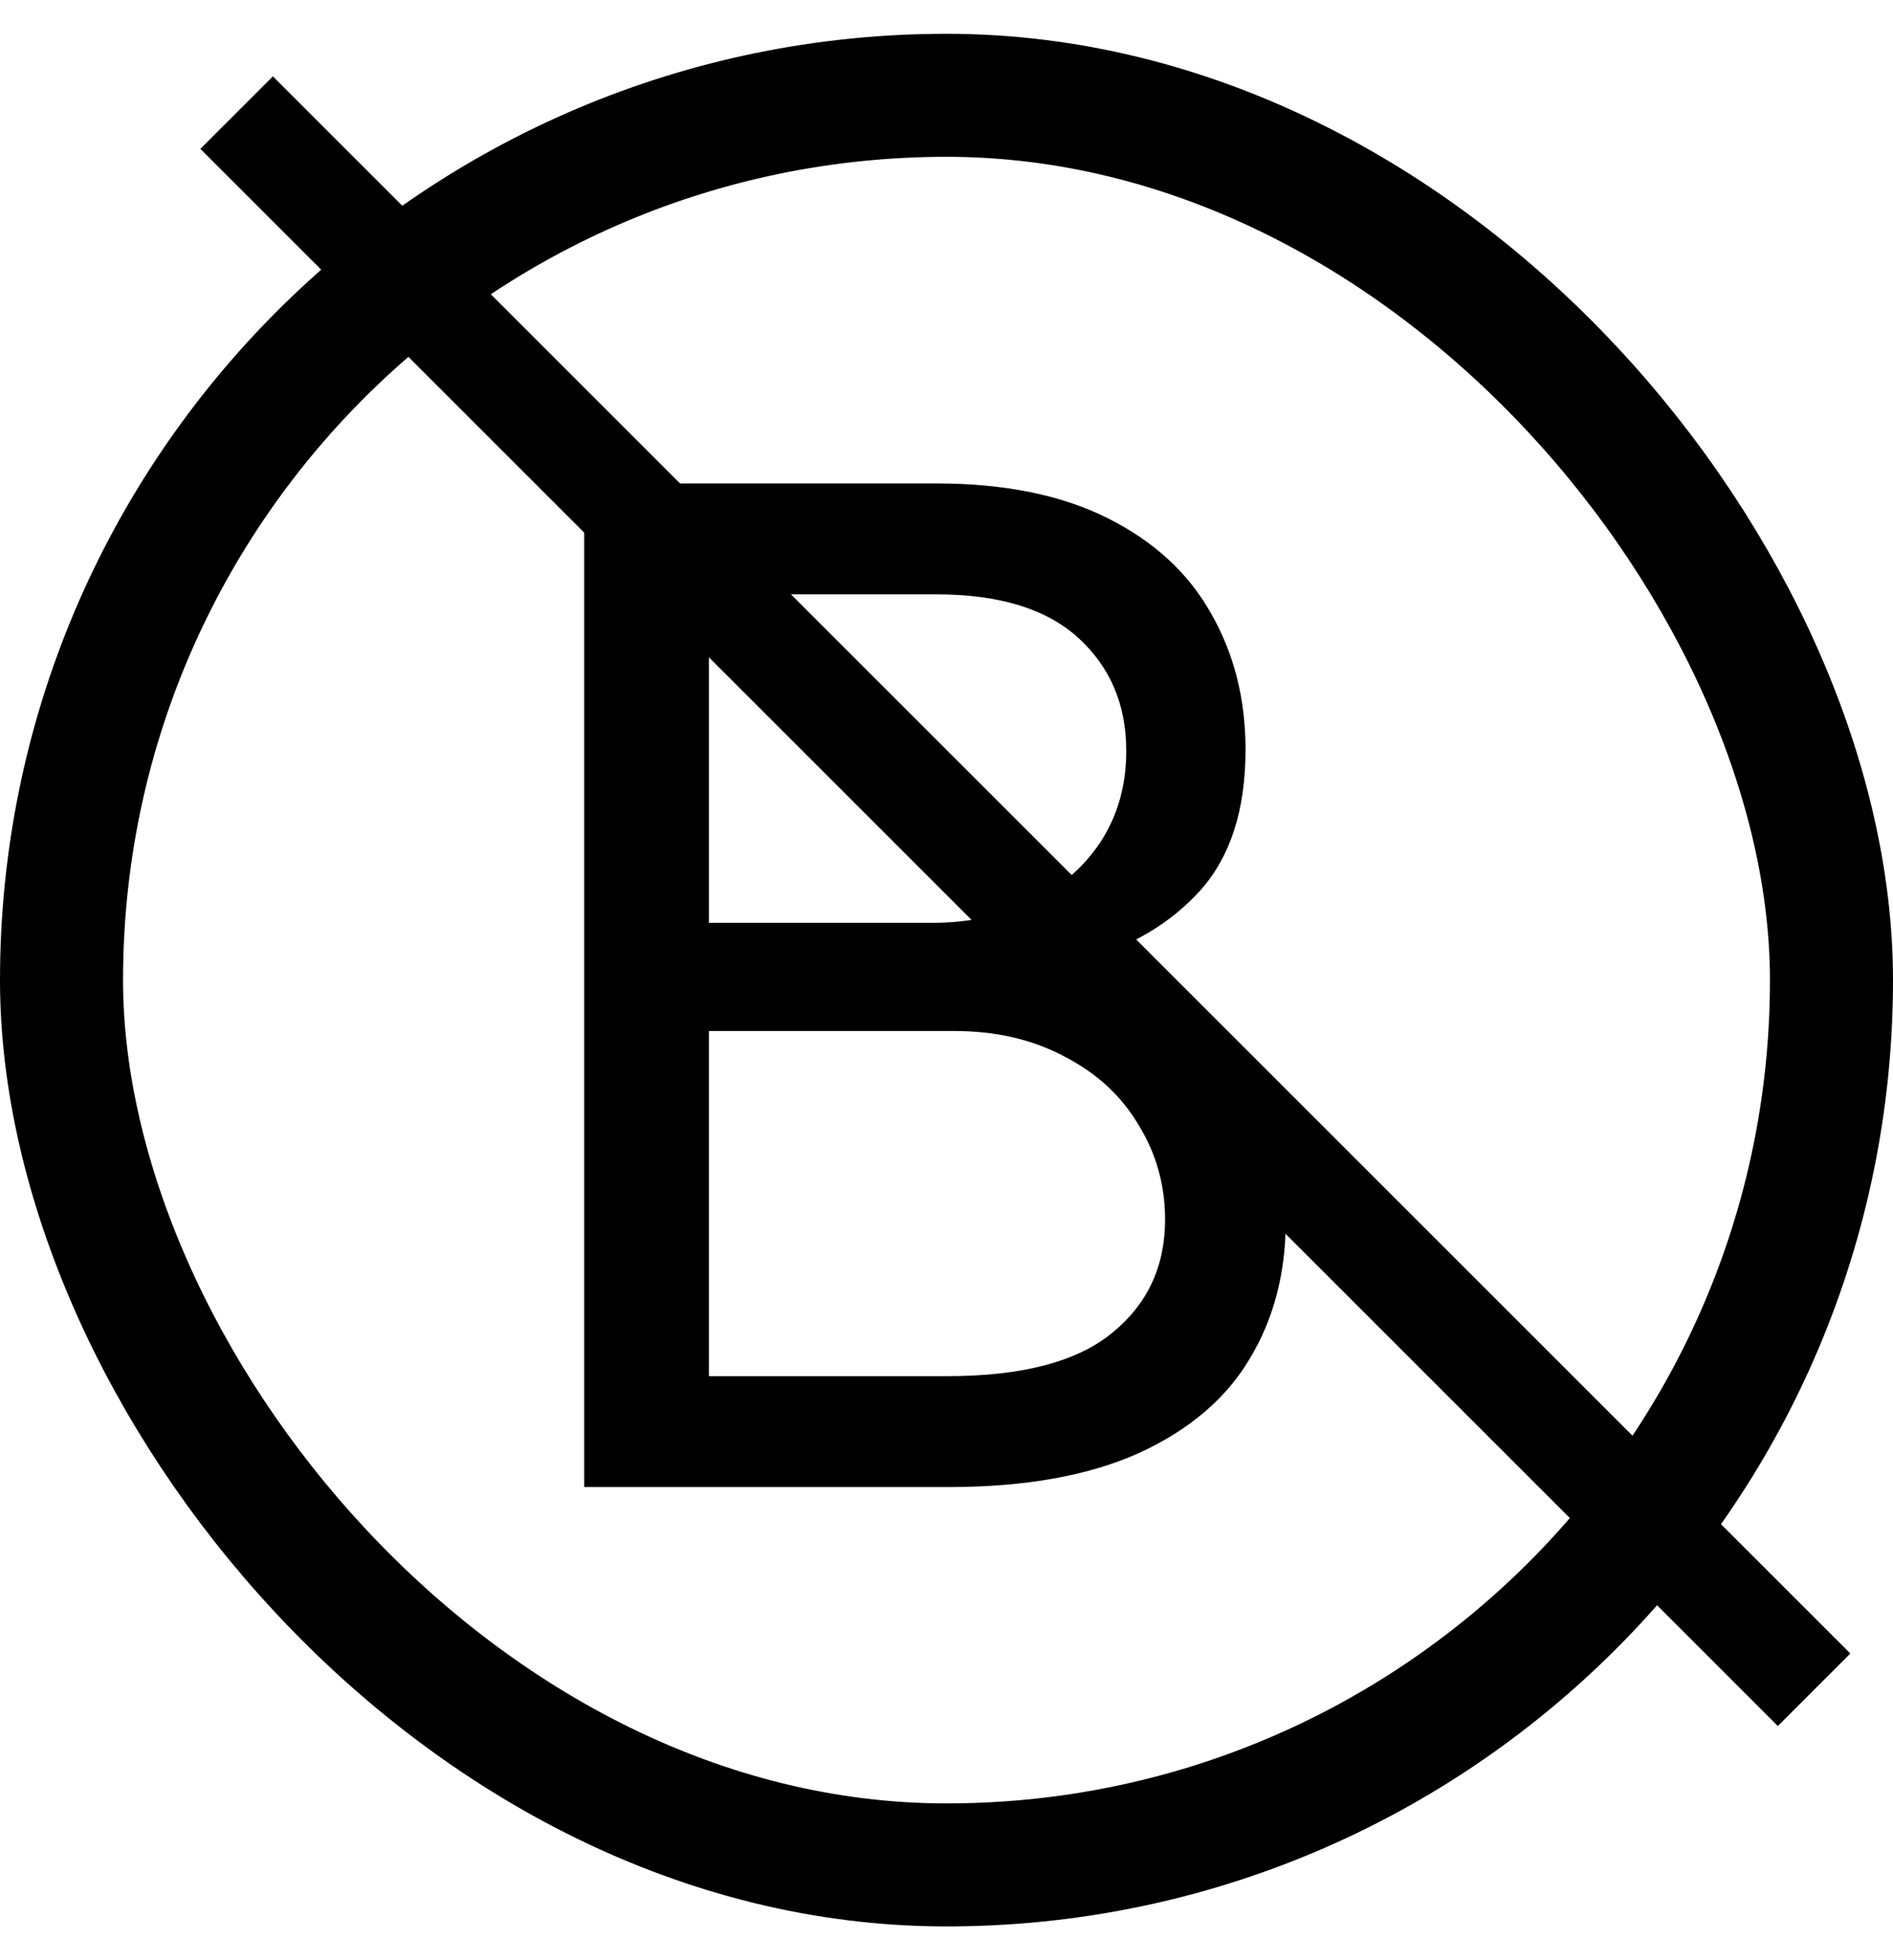 <svg width="28" height="29" viewBox="0 0 28 29" fill="none" xmlns="http://www.w3.org/2000/svg">
<rect x="0.91" y="1.41" width="26.18" fill='none' height="26.18" rx="13.09" stroke="currentColor" stroke-width="1.82"/>
<path d="M8.641 7.152H13.85C14.854 7.152 15.699 7.323 16.382 7.665C17.066 8.007 17.575 8.475 17.91 9.07C18.252 9.665 18.423 10.338 18.423 11.09C18.423 11.979 18.201 12.672 17.756 13.171C17.312 13.664 16.727 14.009 16.003 14.207V14.351C16.481 14.378 16.953 14.542 17.418 14.843C17.883 15.144 18.266 15.571 18.566 16.125C18.867 16.671 19.018 17.317 19.018 18.062C19.018 18.835 18.84 19.515 18.484 20.103C18.136 20.691 17.589 21.156 16.844 21.498C16.099 21.832 15.162 22 14.034 22H8.641V7.152ZM14.014 20.359C15.114 20.359 15.924 20.148 16.444 19.724C16.97 19.3 17.233 18.739 17.233 18.042C17.233 17.536 17.104 17.071 16.844 16.648C16.591 16.217 16.225 15.878 15.747 15.632C15.275 15.379 14.731 15.253 14.116 15.253H10.486V20.359H14.014ZM13.788 13.653C14.321 13.653 14.807 13.551 15.244 13.346C15.682 13.134 16.027 12.836 16.28 12.454C16.533 12.064 16.659 11.616 16.659 11.11C16.659 10.427 16.423 9.87 15.952 9.439C15.48 9.008 14.779 8.793 13.85 8.793H10.486V13.653H13.788Z" fill="currentColor"/>
<path d="M3.5 1.666L26.833 24.999" fill='none' stroke="currentColor" stroke-width="1.517"/>
</svg>
